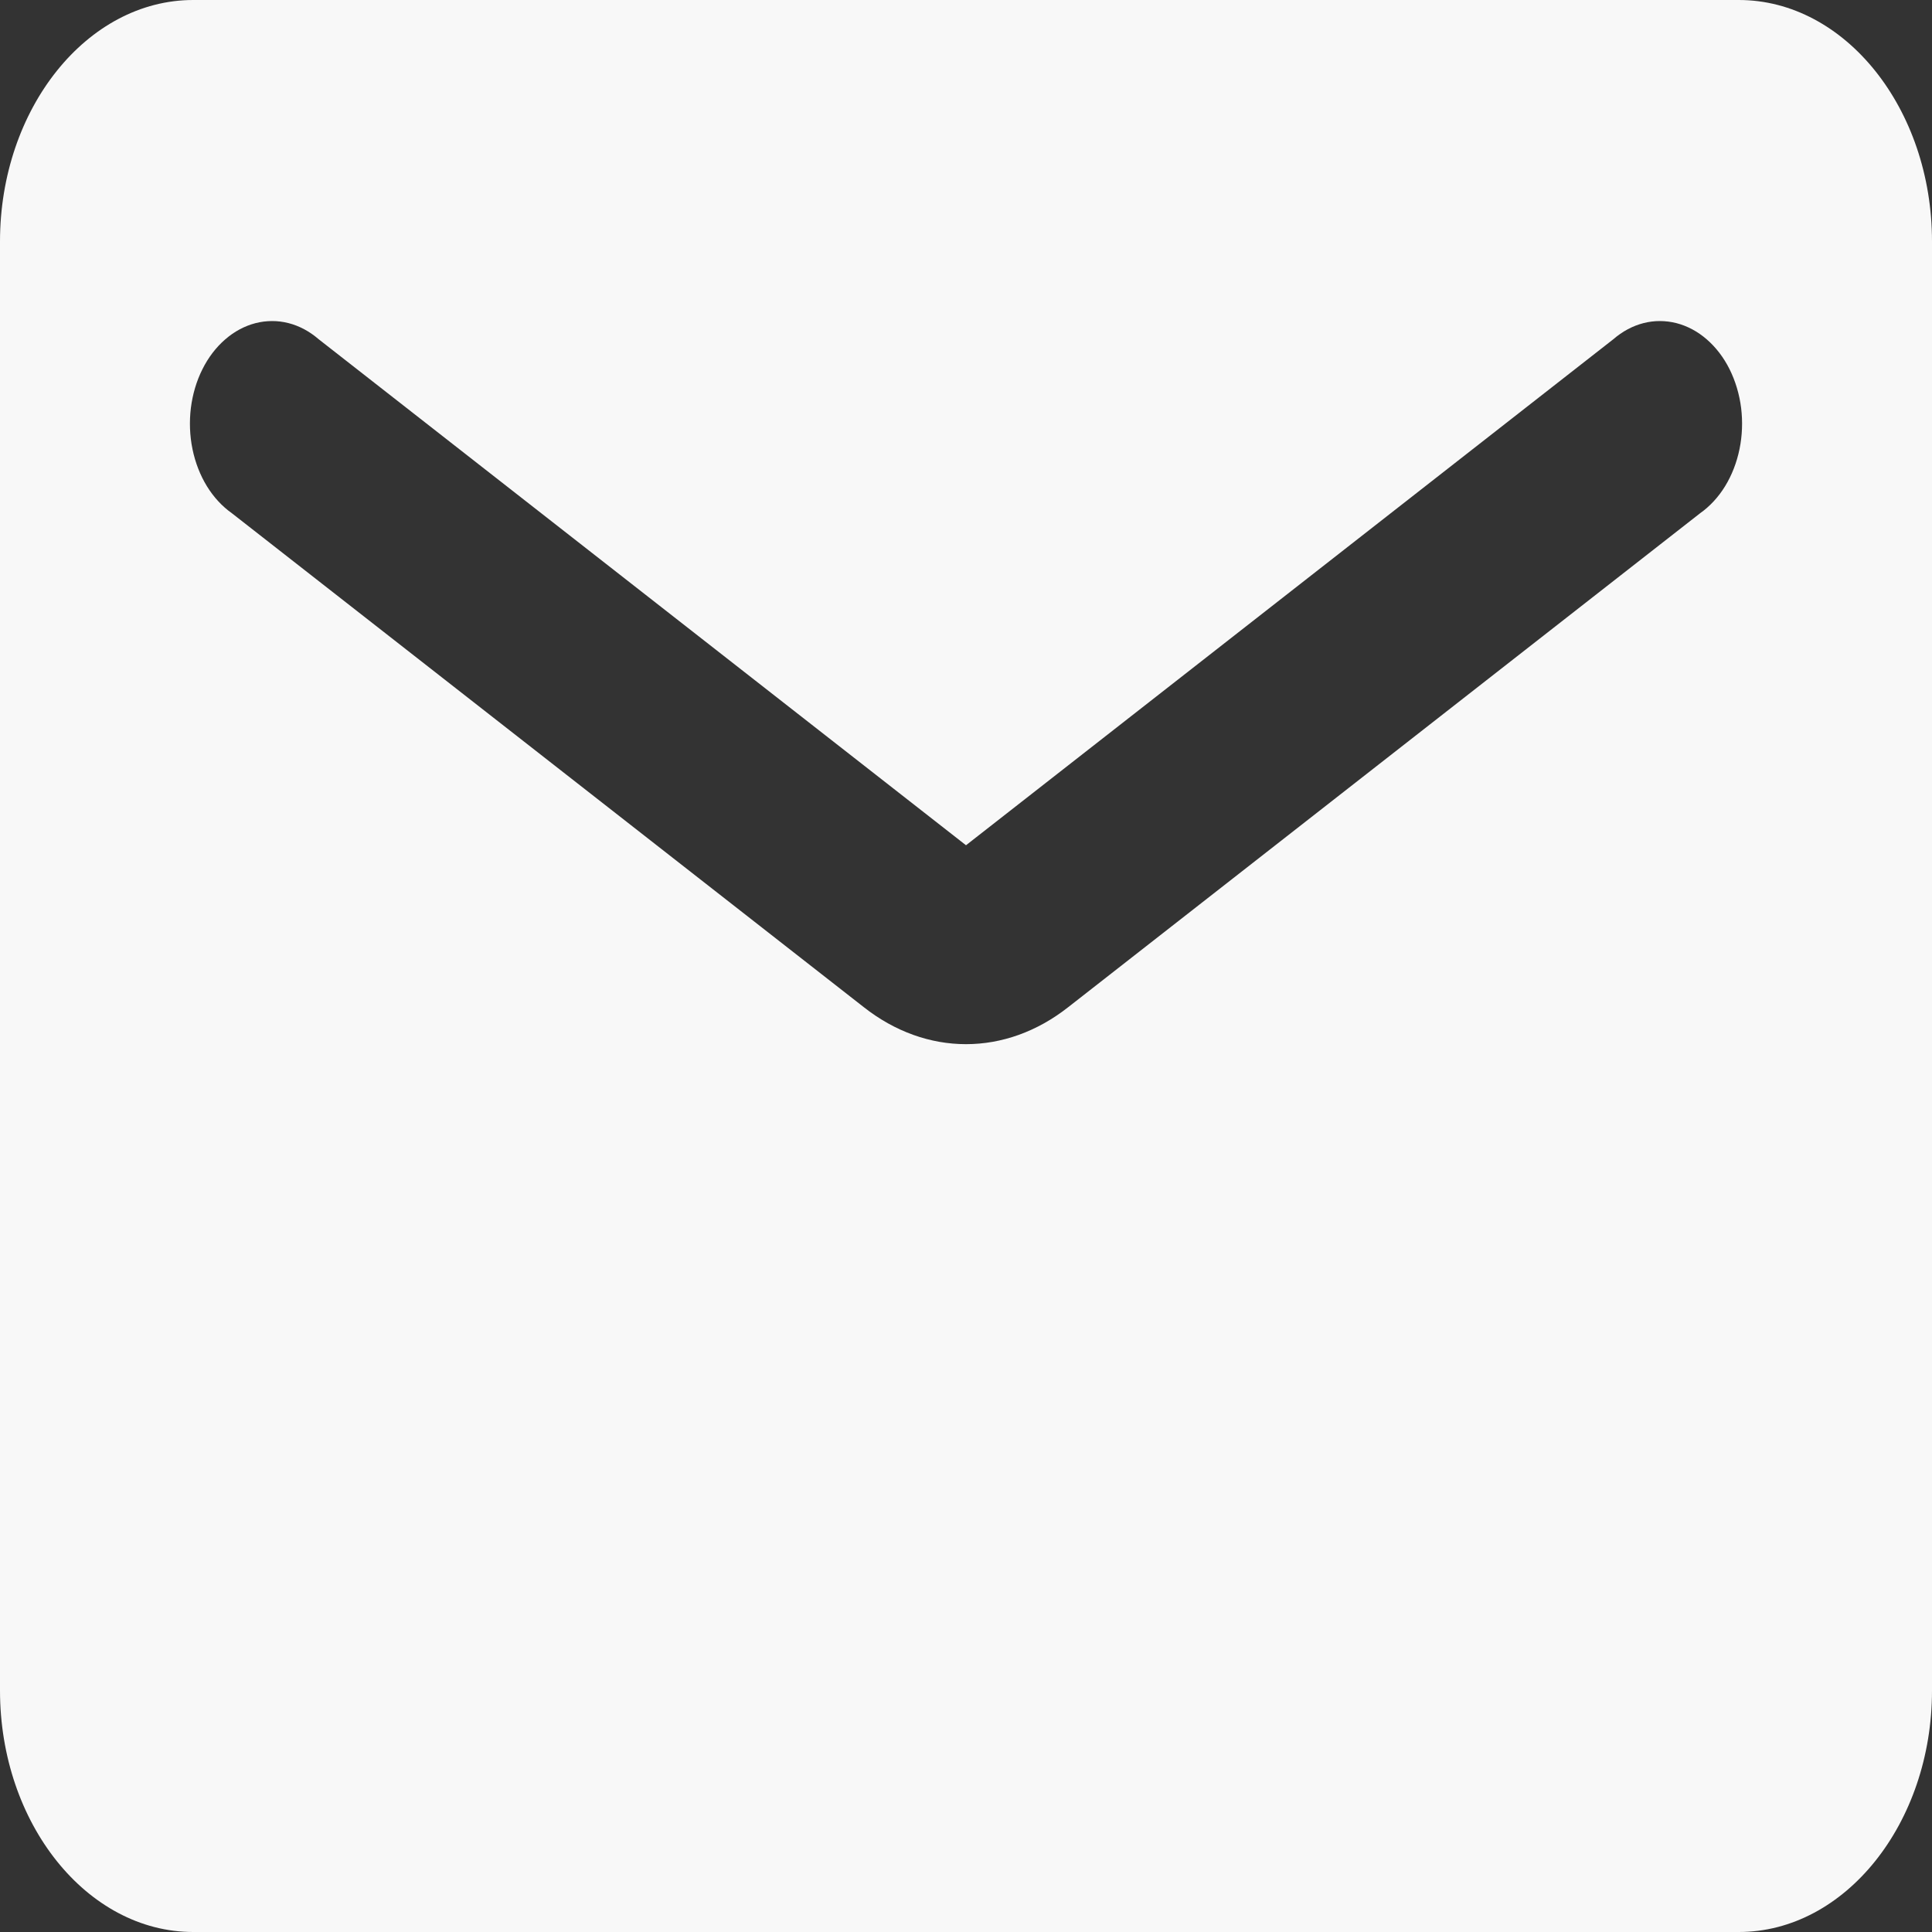 <svg width="30" height="30" viewBox="0 0 30 30" fill="none" xmlns="http://www.w3.org/2000/svg">
<rect x="0" y="0" width="30" height="30" fill="#333333" stroke="none"/>
<path d="M27 0H3C1.35 0 0 1.688 0 3.75V26.25C0 28.312 1.35 30 3 30H27C28.65 30 30 28.312 30 26.25V3.75C30 1.688 28.65 0 27 0ZM26.4 7.969L16.59 15.637C15.615 16.406 14.385 16.406 13.41 15.637L3.6 7.969C3.45 7.863 3.318 7.721 3.213 7.55C3.108 7.379 3.032 7.183 2.989 6.974C2.946 6.765 2.938 6.547 2.964 6.334C2.991 6.121 3.051 5.917 3.143 5.734C3.234 5.551 3.354 5.394 3.496 5.271C3.638 5.147 3.798 5.062 3.967 5.018C4.136 4.975 4.31 4.974 4.479 5.017C4.648 5.06 4.808 5.146 4.95 5.269L15 13.125L25.05 5.269C25.192 5.146 25.352 5.06 25.521 5.017C25.69 4.974 25.864 4.975 26.033 5.018C26.202 5.062 26.362 5.147 26.504 5.271C26.645 5.394 26.766 5.551 26.857 5.734C26.948 5.917 27.009 6.121 27.036 6.334C27.062 6.547 27.054 6.765 27.011 6.974C26.968 7.183 26.892 7.379 26.787 7.55C26.682 7.721 26.55 7.863 26.4 7.969Z" fill="#F8F8F8"/>
</svg>
